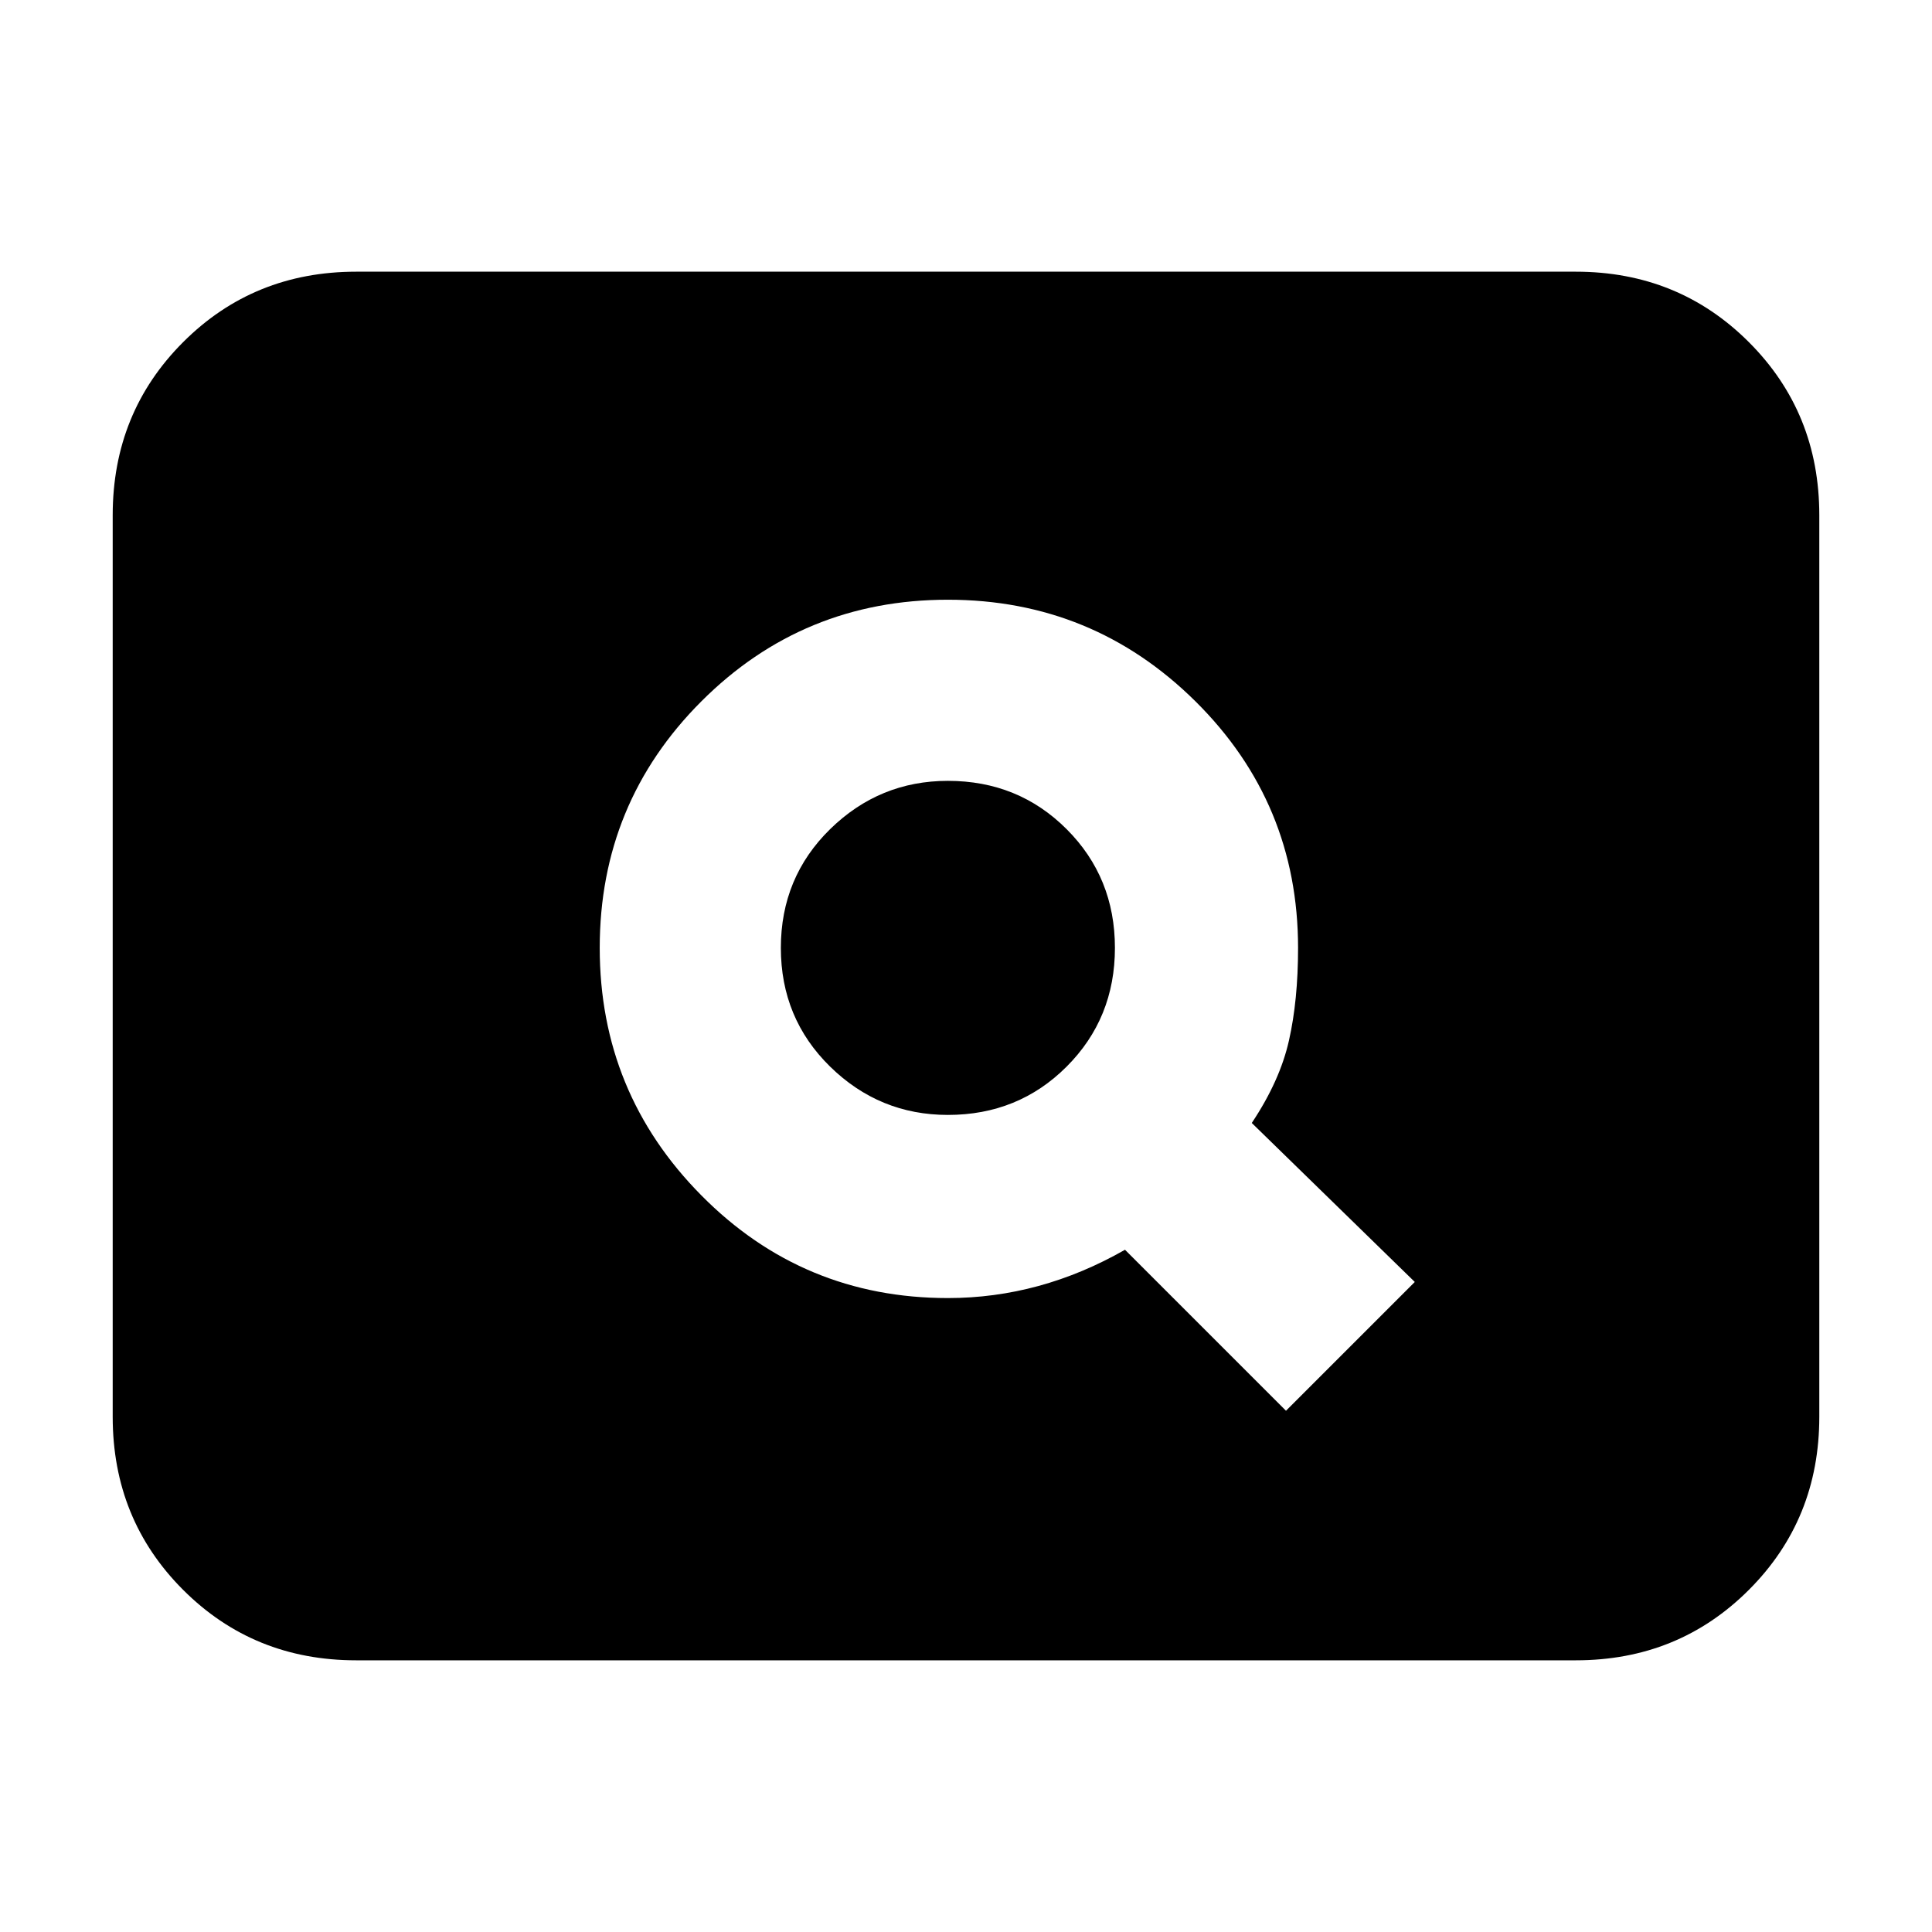 <svg xmlns="http://www.w3.org/2000/svg" height="24" width="24"><path d="M15.975 17.525 17.575 15.925 15.55 13.95Q15.9 13.425 16.012 12.925Q16.125 12.425 16.125 11.775Q16.125 9.975 14.85 8.712Q13.575 7.45 11.775 7.45Q9.975 7.45 8.713 8.712Q7.45 9.975 7.45 11.775Q7.45 13.575 8.713 14.85Q9.975 16.125 11.775 16.125Q12.35 16.125 12.9 15.975Q13.45 15.825 13.975 15.525ZM11.775 13.85Q10.925 13.85 10.312 13.25Q9.7 12.65 9.7 11.775Q9.7 10.9 10.312 10.3Q10.925 9.7 11.775 9.7Q12.65 9.7 13.25 10.3Q13.85 10.9 13.85 11.775Q13.85 12.65 13.25 13.25Q12.65 13.85 11.775 13.85ZM4.425 20.625Q3.15 20.625 2.275 19.75Q1.4 18.875 1.4 17.6V6.4Q1.4 5.125 2.275 4.25Q3.15 3.375 4.425 3.375H19.575Q20.85 3.375 21.725 4.25Q22.6 5.125 22.6 6.4V17.6Q22.6 18.875 21.725 19.75Q20.85 20.625 19.575 20.625Z"/></svg>